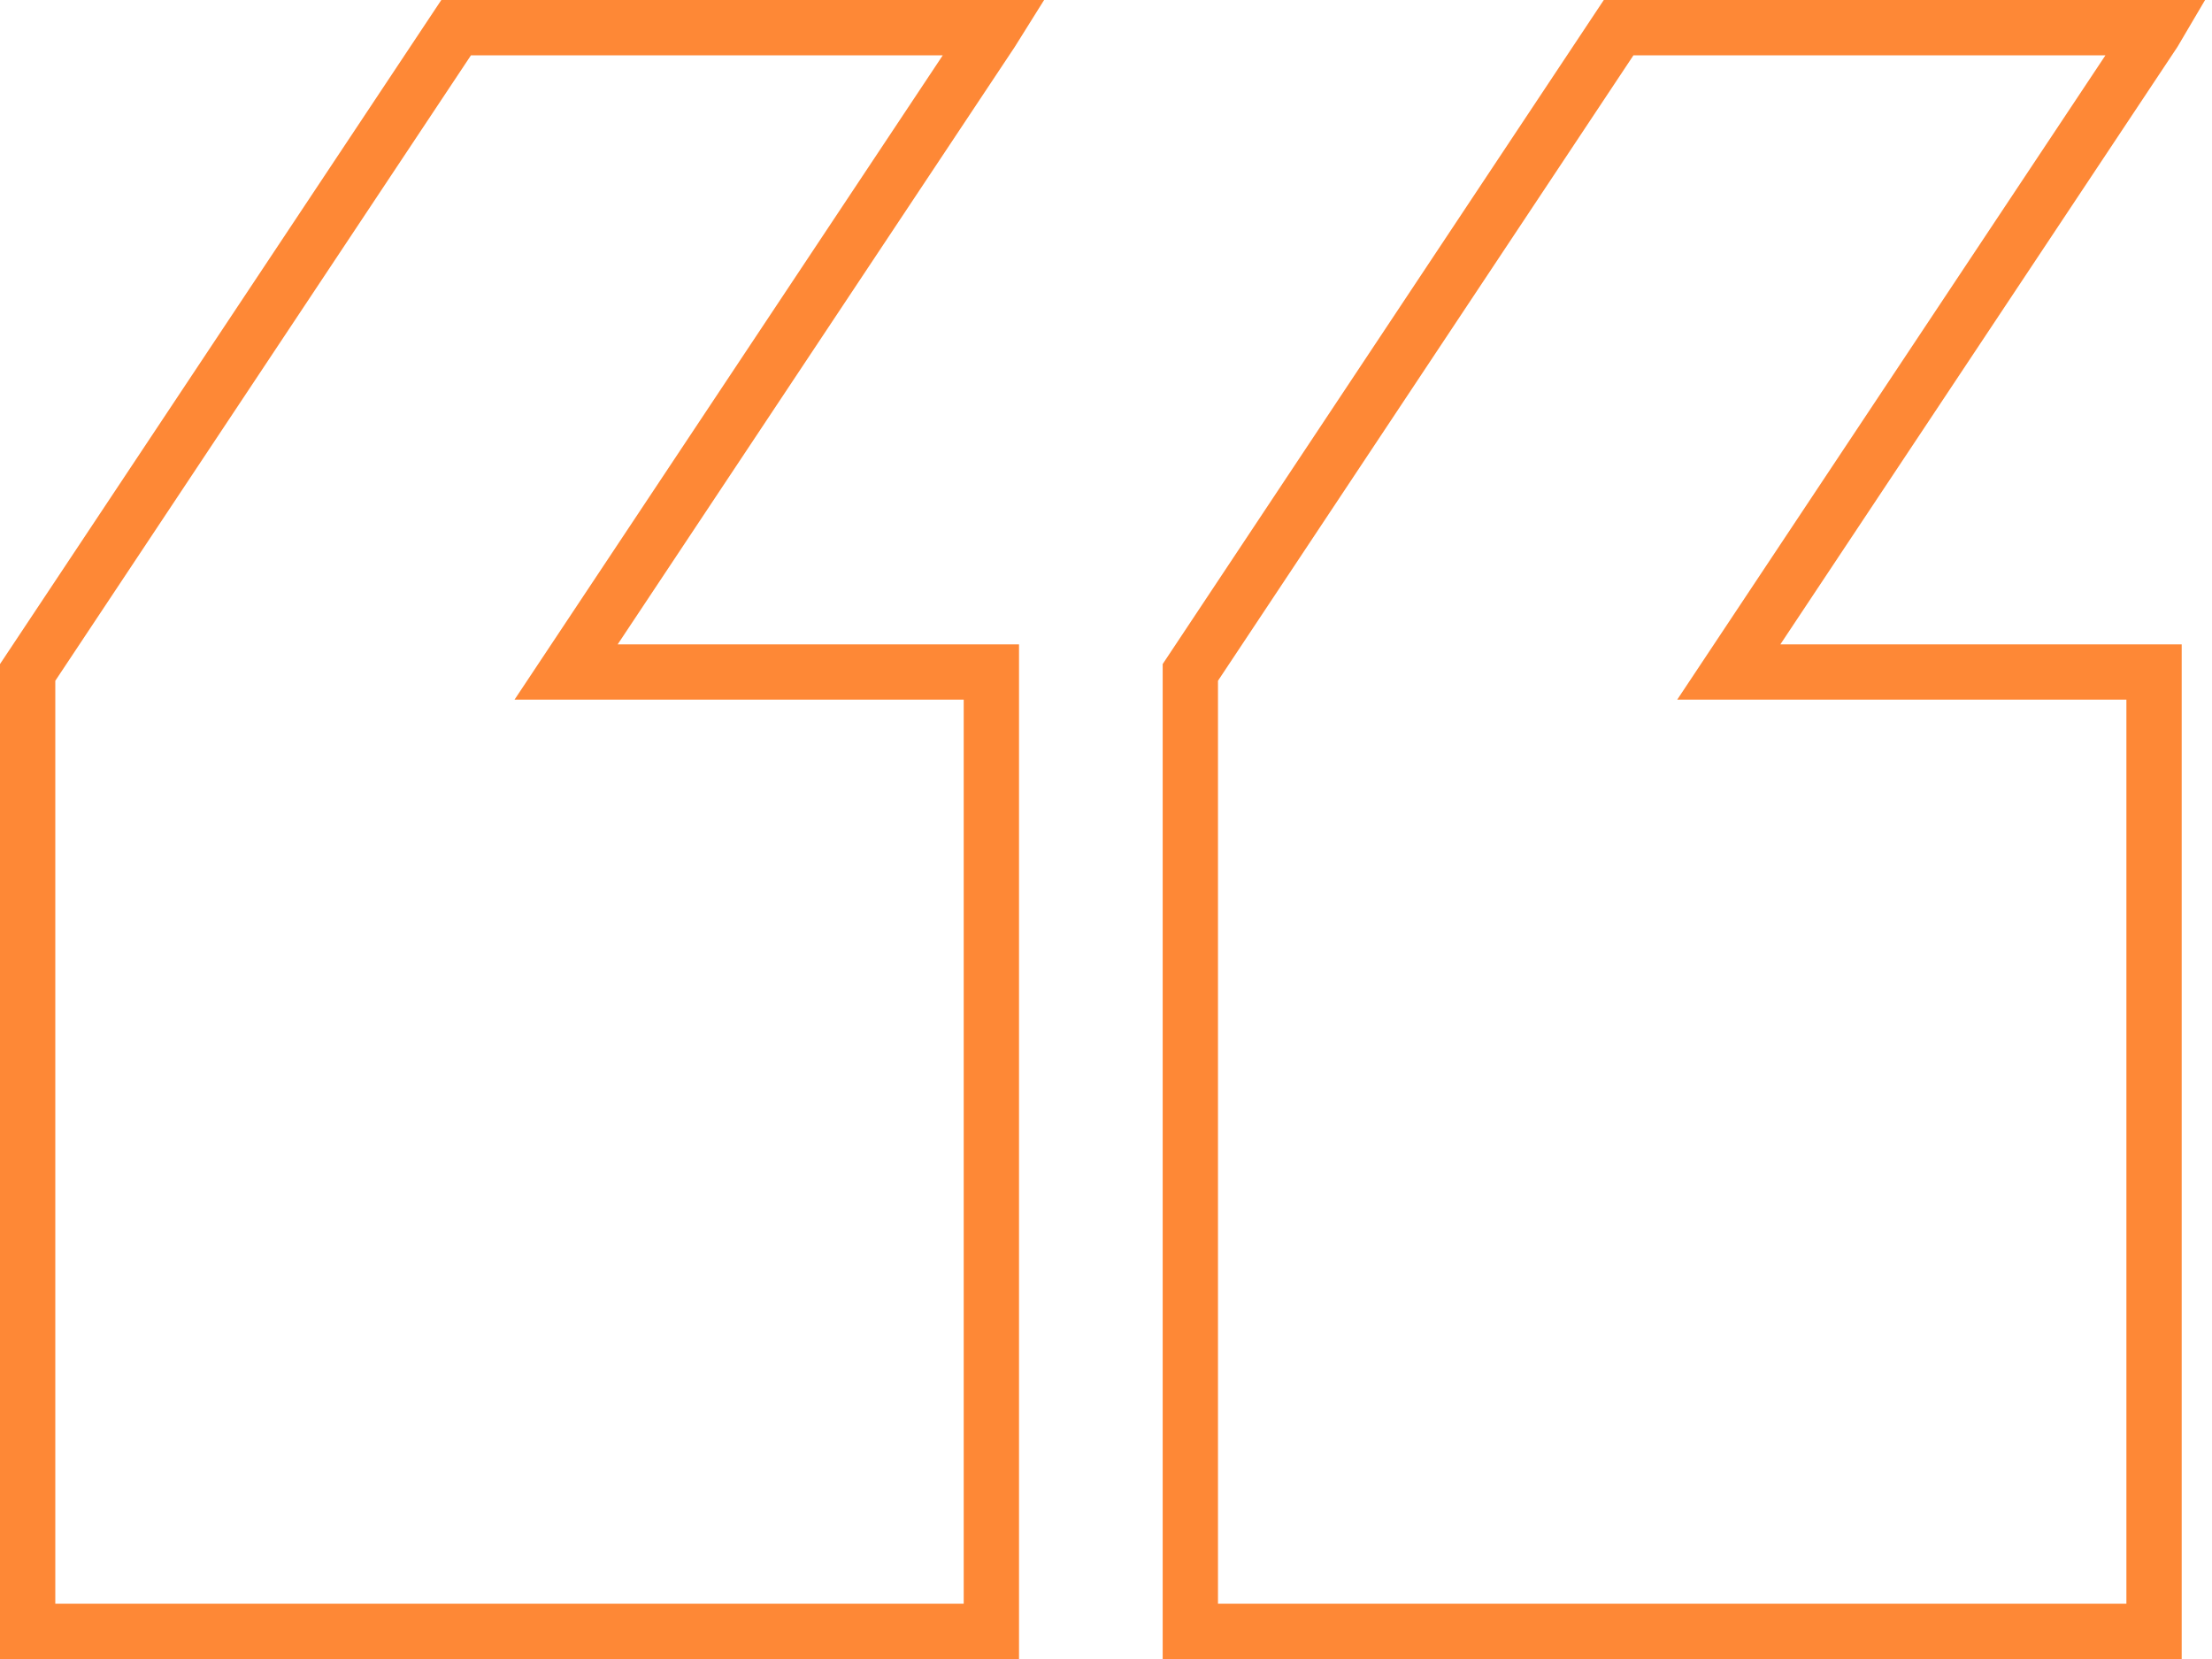 <svg width="80" height="60" fill="none" xmlns="http://www.w3.org/2000/svg"><path d="M78 1H58.54L43.06 24.304l-.01.015V59h34.854V24.304h-15.38l15.38-23.141L78 1zM35.956 1H16.497L1.01 24.304l-.01.015V59h34.854V24.304h-15.38l15.38-23.141.102-.163z" stroke="#FE8836" stroke-width="2"/></svg>